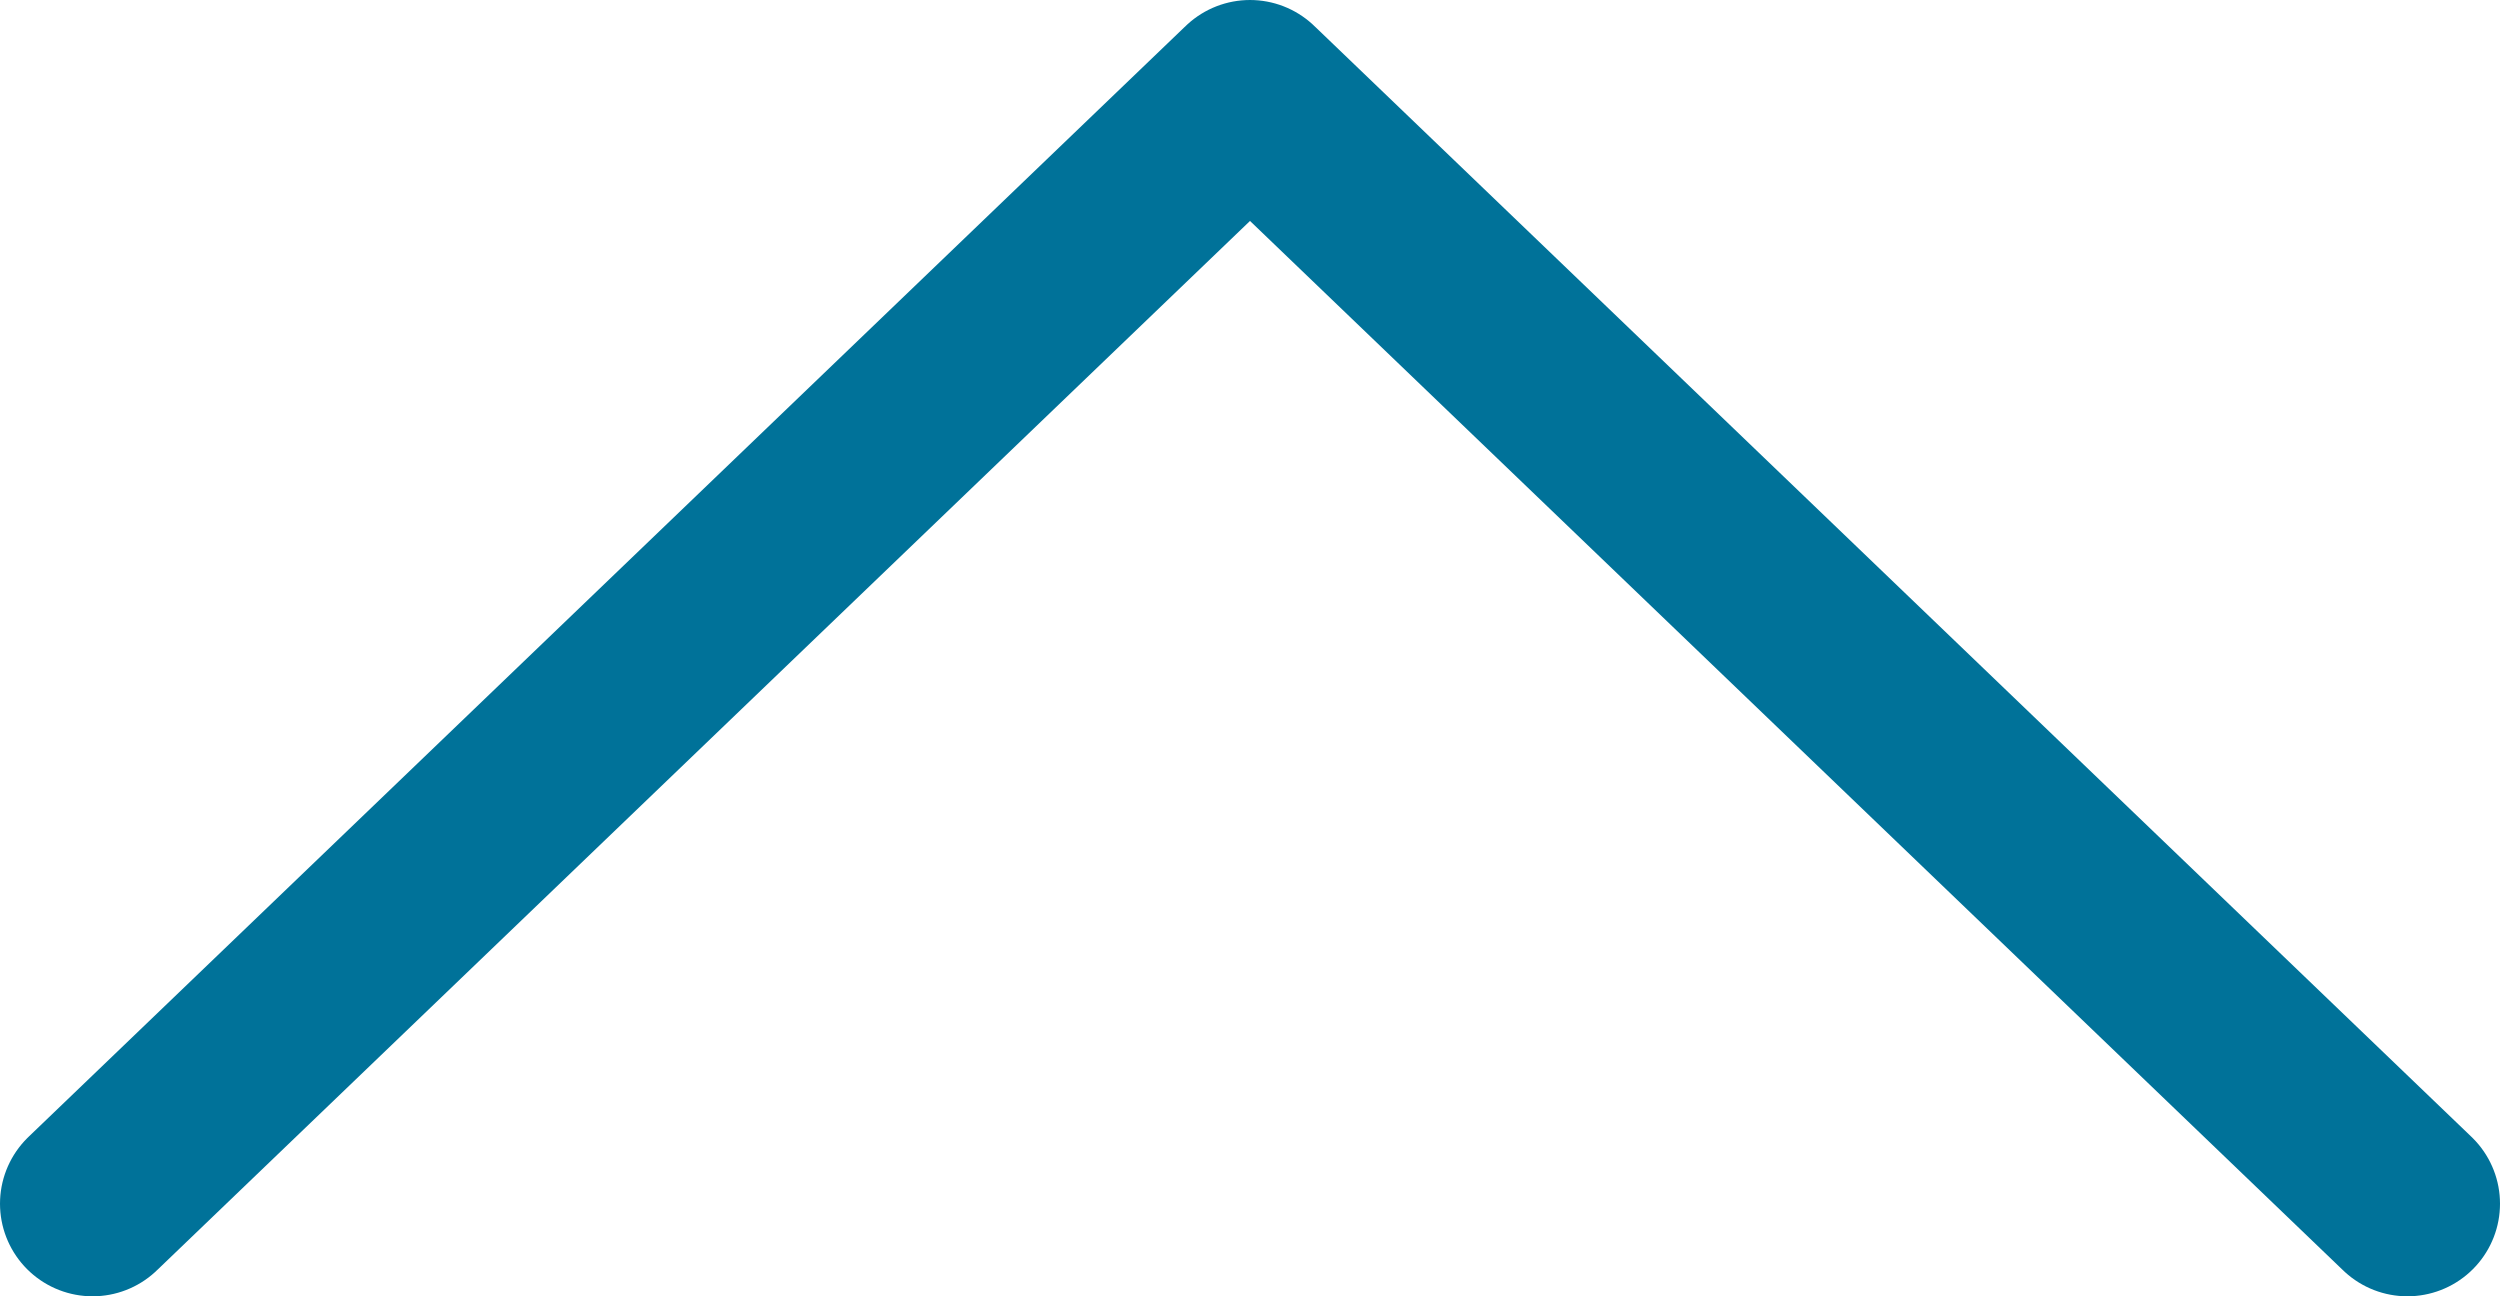 <?xml version="1.0" encoding="UTF-8"?>
<svg width="27px" height="14px" viewBox="0 0 27 14" version="1.1" xmlns="http://www.w3.org/2000/svg" xmlns:xlink="http://www.w3.org/1999/xlink">
    <!-- Generator: Sketch 49 (51002) - http://www.bohemiancoding.com/sketch -->
    <title>ICON - Arrow - Blue</title>
    <desc>Created with Sketch.</desc>
    <defs></defs>
    <g id="Desktop" stroke="none" stroke-width="1" fill="none" fill-rule="evenodd" stroke-linecap="round" stroke-linejoin="round">
        <g id="4.0-Search-Results-Desktop" transform="translate(-657, -474)" stroke="#007299" stroke-width="2">
            <g id="ICON---Arrow---Blue-Copy-2" transform="translate(670.5, 481) scale(1, -1) translate(-670.5, -481) translate(658, 475)">
                <polyline id="Shape-Copy-4" transform="translate(12.5, 6) scale(1, -1) translate(-12.5, -6) " points="25 12 12.5 0 0 12"></polyline>
            </g>
        </g>
    </g>
</svg>